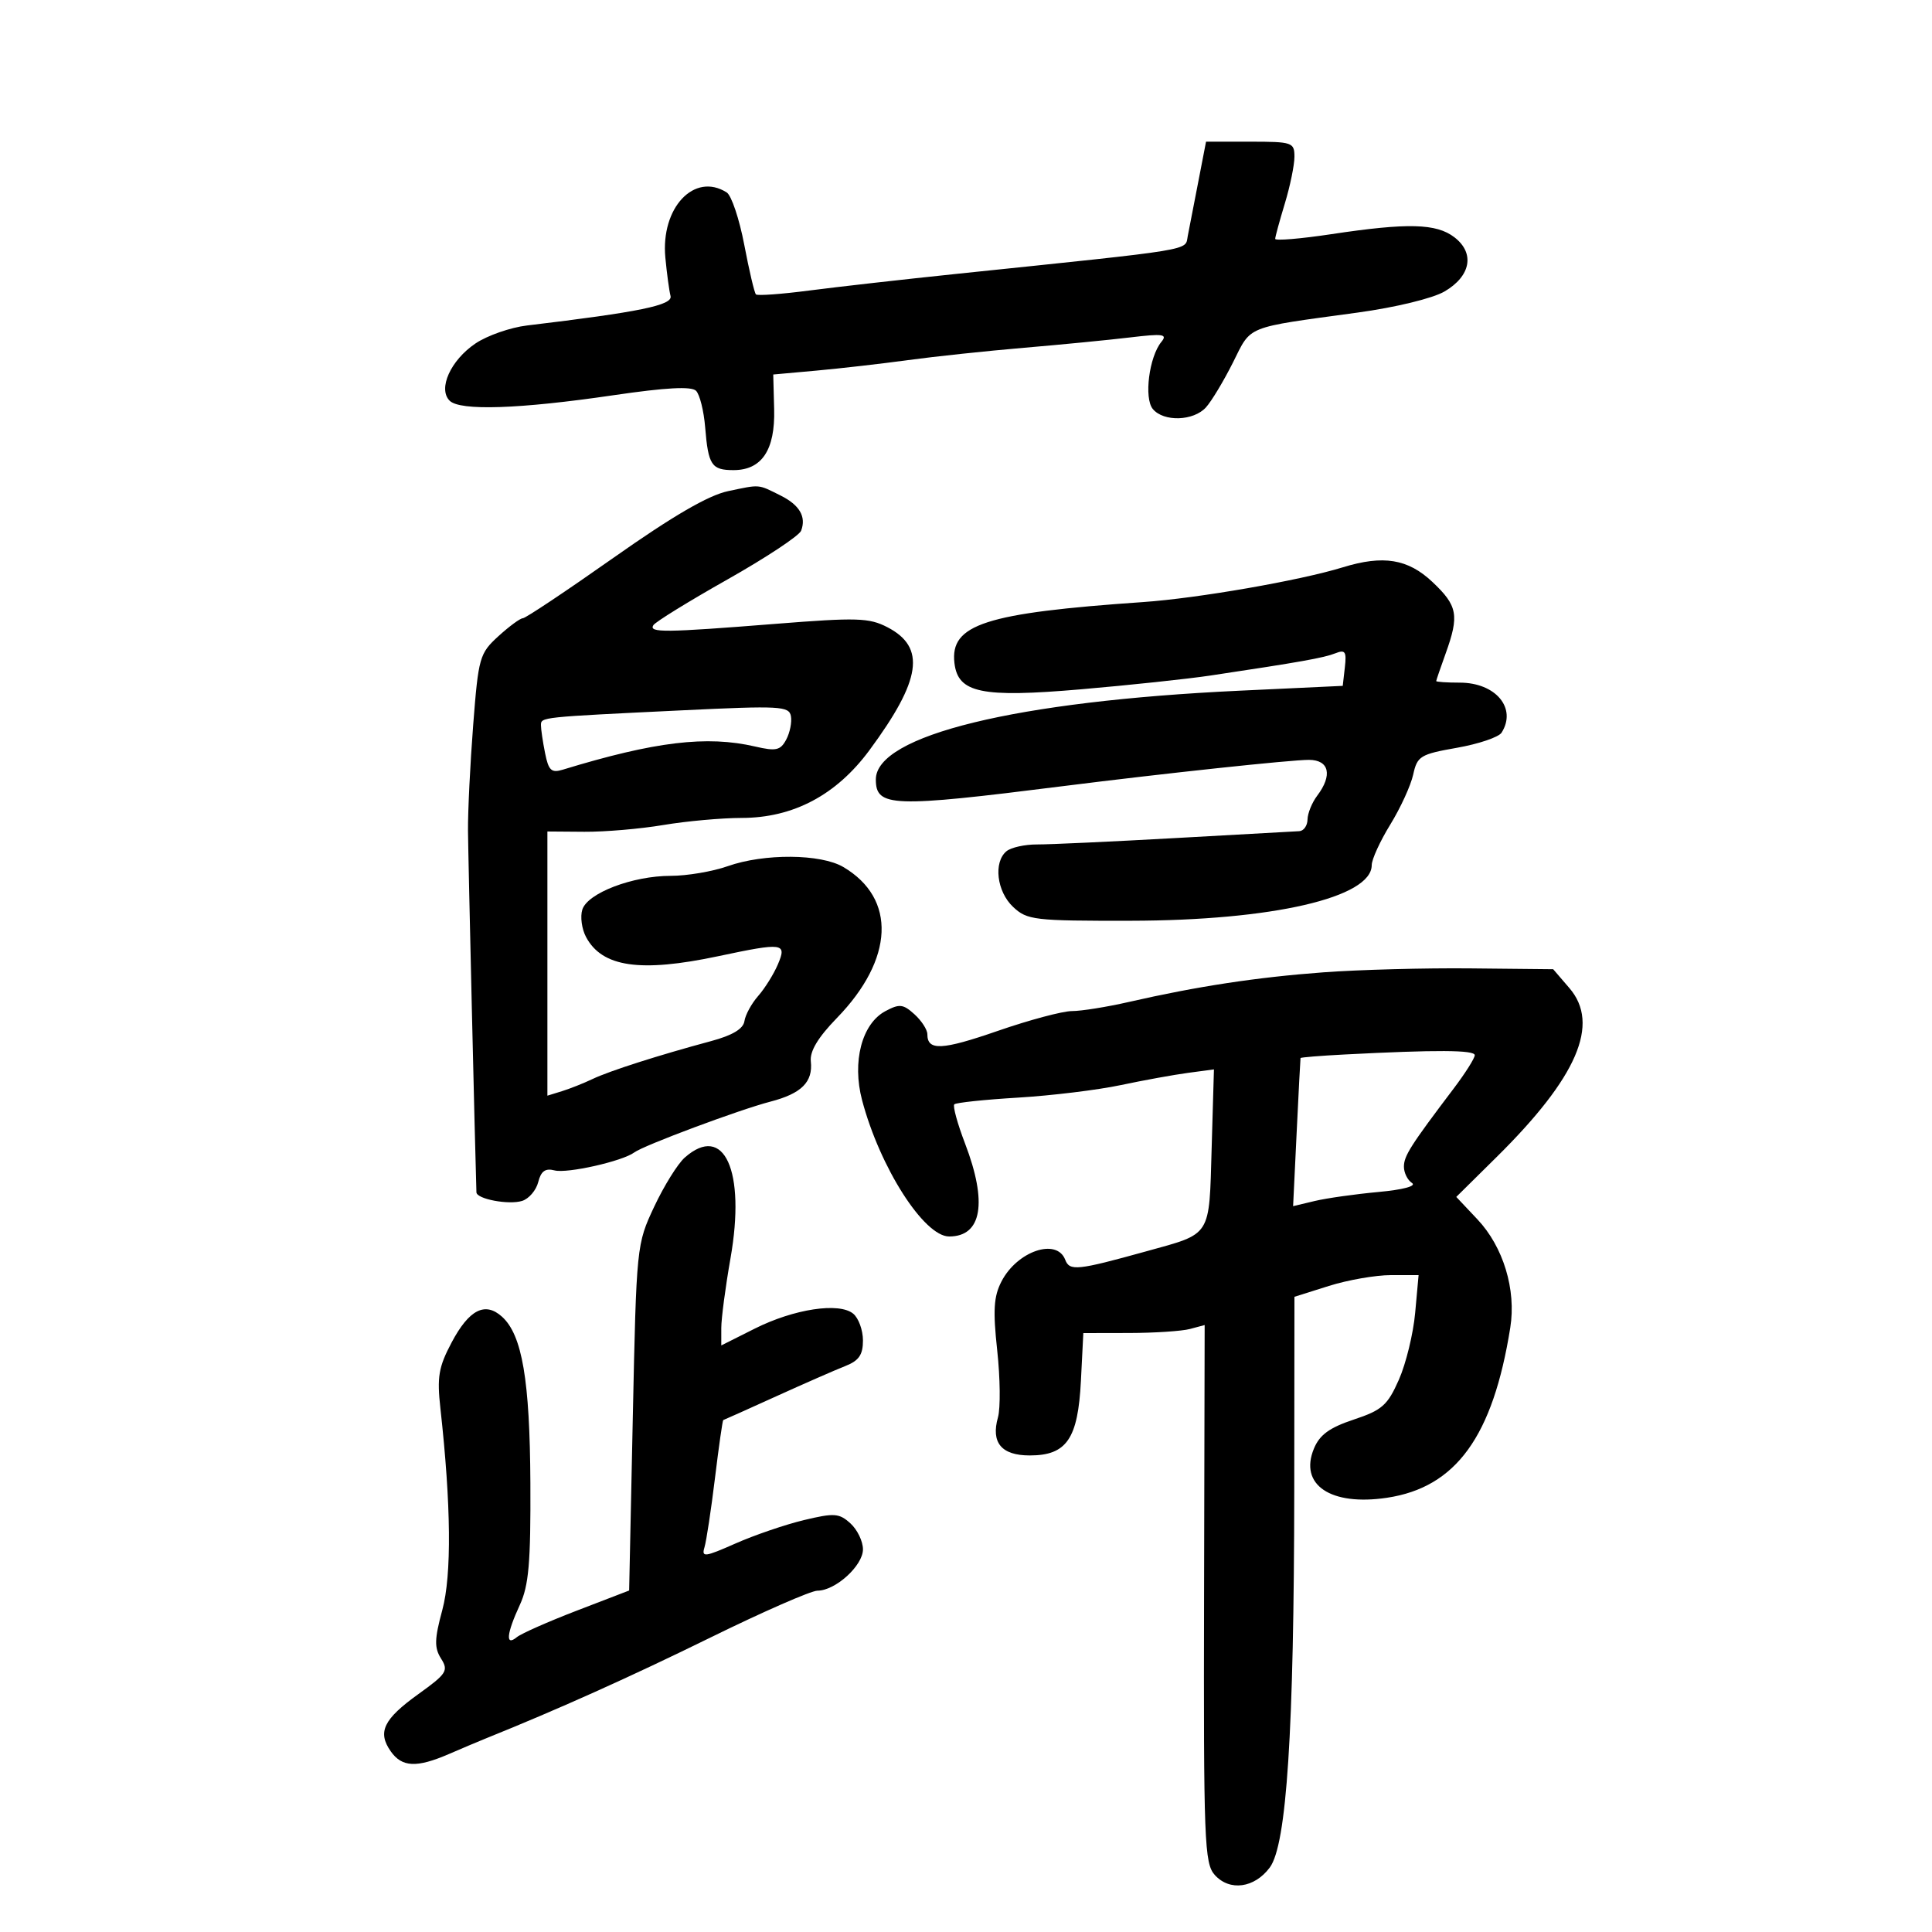 <svg xmlns="http://www.w3.org/2000/svg" width="300" height="300" viewBox="0 0 300 300" version="1.1">
	<path d="M 186.064 28.250 C 185.398 31.688, 184.666 35.461, 184.436 36.636 C 183.981 38.969, 186.151 38.613, 148.500 42.530 C 140.250 43.389, 129.969 44.552, 125.652 45.114 C 121.336 45.677, 117.613 45.947, 117.380 45.713 C 117.146 45.479, 116.331 42.013, 115.568 38.009 C 114.805 34.005, 113.578 30.347, 112.840 29.880 C 107.814 26.695, 102.581 32.254, 103.315 40 C 103.550 42.475, 103.912 45.159, 104.121 45.963 C 104.490 47.390, 99.313 48.453, 81.823 50.542 C 79.251 50.849, 75.657 52.104, 73.836 53.331 C 69.976 55.933, 67.970 60.370, 69.818 62.218 C 71.427 63.827, 80.623 63.521, 95.270 61.369 C 103.419 60.173, 107.361 59.961, 108.081 60.681 C 108.653 61.253, 109.291 63.807, 109.498 66.356 C 109.977 72.233, 110.486 73, 113.904 73 C 118.290 73, 120.376 69.874, 120.210 63.553 L 120.068 58.152 126.784 57.546 C 130.478 57.213, 136.875 56.480, 141 55.918 C 145.125 55.355, 153.225 54.494, 159 54.003 C 164.775 53.513, 172.200 52.788, 175.500 52.393 C 180.605 51.781, 181.327 51.885, 180.339 53.087 C 178.433 55.408, 177.614 61.829, 179.009 63.511 C 180.690 65.537, 185.339 65.390, 187.266 63.250 C 188.133 62.288, 190.017 59.155, 191.454 56.289 C 194.373 50.465, 193.165 50.950, 210.795 48.539 C 216.692 47.733, 222.459 46.334, 224.295 45.265 C 228.391 42.880, 229.047 39.311, 225.843 36.846 C 223.038 34.689, 218.606 34.576, 206.750 36.359 C 201.938 37.083, 198.005 37.410, 198.011 37.087 C 198.017 36.764, 198.692 34.291, 199.511 31.591 C 200.330 28.891, 201 25.629, 201 24.341 C 201 22.114, 200.667 22, 194.137 22 L 187.273 22 186.064 28.250 M 113.072 76.260 C 110.007 76.902, 104.537 80.081, 95.289 86.594 C 87.944 91.767, 81.599 96, 81.190 96 C 80.781 96, 79.070 97.257, 77.387 98.793 C 74.466 101.461, 74.291 102.078, 73.478 112.543 C 73.010 118.569, 72.646 125.975, 72.670 129 C 72.701 132.998, 73.771 178.899, 73.979 185.142 C 74.014 186.191, 79.018 187.129, 81.083 186.474 C 82.135 186.140, 83.257 184.823, 83.577 183.548 C 84.003 181.851, 84.681 181.365, 86.104 181.738 C 88.072 182.252, 96.659 180.317, 98.500 178.944 C 99.964 177.852, 114.824 172.308, 119.634 171.059 C 124.456 169.807, 126.256 168.011, 125.904 164.803 C 125.732 163.233, 127.019 161.092, 129.948 158.079 C 138.828 148.943, 139.235 139.523, 130.960 134.636 C 127.459 132.568, 118.665 132.501, 113 134.500 C 110.662 135.325, 106.683 136, 104.158 136 C 98.233 136, 91.239 138.670, 90.422 141.244 C 90.074 142.341, 90.336 144.260, 91.005 145.509 C 93.505 150.181, 99.426 151.040, 111.500 148.483 C 121.665 146.329, 122.211 146.404, 120.788 149.750 C 120.145 151.262, 118.772 153.464, 117.737 154.642 C 116.702 155.820, 115.737 157.583, 115.594 158.561 C 115.417 159.763, 113.740 160.768, 110.416 161.662 C 102.245 163.860, 94.644 166.291, 92 167.553 C 90.625 168.210, 88.487 169.059, 87.250 169.441 L 85 170.135 85 149.624 L 85 129.113 90.750 129.157 C 93.912 129.181, 99.425 128.709, 103 128.108 C 106.575 127.507, 112.051 127.012, 115.168 127.008 C 123.178 126.997, 129.862 123.456, 135 116.500 C 143.074 105.570, 143.813 100.506, 137.789 97.391 C 134.955 95.925, 133.053 95.869, 120.405 96.873 C 103.185 98.240, 100.717 98.266, 101.452 97.078 C 101.765 96.571, 106.934 93.381, 112.937 89.991 C 118.941 86.600, 124.097 83.190, 124.395 82.413 C 125.228 80.242, 124.160 78.414, 121.197 76.938 C 117.634 75.163, 118.113 75.203, 113.072 76.260 M 208.500 88.096 C 201.871 90.139, 185.990 92.902, 177.500 93.489 C 152.981 95.184, 147.502 96.955, 148.205 102.960 C 148.749 107.610, 152.385 108.365, 167.853 107.036 C 175.359 106.391, 184.425 105.426, 188 104.890 C 201.838 102.816, 205.564 102.153, 207.330 101.452 C 208.884 100.834, 209.110 101.160, 208.830 103.612 L 208.500 106.500 192.500 107.250 C 157.781 108.878, 136 114.192, 136 121.033 C 136 125.334, 138.483 125.424, 165 122.079 C 180.819 120.085, 200.485 117.983, 203.250 117.991 C 206.403 118.001, 206.947 120.365, 204.532 123.559 C 203.724 124.626, 203.049 126.287, 203.032 127.250 C 203.014 128.213, 202.438 129.029, 201.750 129.064 C 201.063 129.100, 192.400 129.581, 182.500 130.135 C 172.600 130.688, 162.941 131.134, 161.035 131.126 C 159.129 131.119, 156.992 131.592, 156.285 132.179 C 154.234 133.881, 154.777 138.442, 157.314 140.826 C 159.494 142.873, 160.561 142.998, 175.564 142.974 C 197.555 142.939, 213 139.376, 213 134.338 C 213 133.449, 214.297 130.614, 215.882 128.038 C 217.466 125.462, 219.068 121.969, 219.440 120.274 C 220.069 117.408, 220.542 117.118, 226.238 116.115 C 229.605 115.522, 232.722 114.466, 233.164 113.768 C 235.574 109.971, 232.255 106, 226.671 106 C 224.652 106, 223.007 105.888, 223.015 105.750 C 223.023 105.612, 223.679 103.700, 224.471 101.500 C 226.618 95.541, 226.347 94.063, 222.429 90.368 C 218.625 86.780, 214.797 86.156, 208.500 88.096 M 106 110.296 C 83.793 111.366, 84 111.344, 84 112.625 C 84 113.244, 84.288 115.192, 84.641 116.955 C 85.179 119.646, 85.620 120.056, 87.391 119.515 C 101.699 115.145, 109.750 114.177, 117.269 115.923 C 120.504 116.674, 121.186 116.522, 122.082 114.847 C 122.656 113.775, 122.985 112.133, 122.813 111.198 C 122.526 109.643, 121.107 109.567, 106 110.296 M 205.500 150.982 C 195.116 151.754, 185.913 153.156, 175.294 155.582 C 171.881 156.362, 167.904 157, 166.455 157 C 165.006 157, 159.823 158.384, 154.937 160.076 C 146.245 163.085, 144 163.192, 144 160.596 C 144 159.889, 143.096 158.492, 141.990 157.491 C 140.234 155.902, 139.665 155.841, 137.478 157.012 C 133.827 158.966, 132.285 164.864, 133.864 170.837 C 136.623 181.273, 143.476 192, 147.384 192 C 152.466 192, 153.365 186.745, 149.854 177.569 C 148.673 174.484, 147.922 171.744, 148.186 171.481 C 148.449 171.217, 152.903 170.748, 158.082 170.438 C 163.262 170.127, 170.425 169.255, 174 168.499 C 177.575 167.743, 182.300 166.884, 184.500 166.591 L 188.500 166.056 188.145 178.278 C 187.741 192.217, 188.213 191.471, 178 194.302 C 167.259 197.279, 166.091 197.401, 165.405 195.612 C 164.088 192.182, 157.945 194.272, 155.511 198.979 C 154.302 201.317, 154.170 203.453, 154.848 209.699 C 155.313 213.990, 155.366 218.663, 154.964 220.084 C 153.853 224.021, 155.502 226, 159.895 226 C 165.629 226, 167.389 223.436, 167.844 214.412 L 168.219 207 175.359 206.986 C 179.287 206.979, 183.526 206.698, 184.780 206.362 L 187.059 205.751 186.967 247.478 C 186.882 285.984, 187.011 289.355, 188.635 291.150 C 190.950 293.708, 194.795 293.182, 197.173 289.983 C 199.794 286.455, 200.935 268.868, 200.971 231.433 L 201 201.365 206.338 199.683 C 209.274 198.757, 213.611 198, 215.977 198 L 220.278 198 219.746 203.863 C 219.454 207.088, 218.315 211.761, 217.215 214.247 C 215.459 218.216, 214.604 218.971, 210.210 220.430 C 206.441 221.682, 204.913 222.796, 204.026 224.938 C 201.693 230.569, 206.621 233.884, 215.375 232.571 C 226.089 230.964, 231.822 223.053, 234.515 206.156 C 235.455 200.257, 233.436 193.604, 229.408 189.334 L 226.129 185.857 232.380 179.678 C 244.930 167.276, 248.493 159.012, 243.696 153.431 L 241.178 150.500 228.339 150.370 C 221.278 150.298, 211 150.574, 205.500 150.982 M 208.750 163.742 C 205.037 163.934, 201.975 164.183, 201.945 164.296 C 201.915 164.408, 201.644 169.628, 201.342 175.896 L 200.793 187.291 204.147 186.491 C 205.991 186.051, 210.425 185.423, 214 185.095 C 217.863 184.741, 219.993 184.172, 219.250 183.691 C 218.563 183.246, 218 182.108, 218 181.163 C 218 179.489, 219.017 177.892, 225.750 168.995 C 227.537 166.633, 229 164.317, 229 163.850 C 229 163.032, 223.061 163, 208.750 163.742 M 106.325 179.750 C 105.235 180.713, 103.103 184.141, 101.586 187.369 C 98.847 193.200, 98.825 193.412, 98.261 220.106 L 97.693 246.973 89.596 250.086 C 85.143 251.798, 80.938 253.659, 80.250 254.222 C 78.458 255.689, 78.642 253.712, 80.716 249.218 C 82.111 246.194, 82.417 242.662, 82.357 230.290 C 82.278 214.307, 81.083 207.290, 77.956 204.460 C 75.325 202.079, 72.831 203.354, 70.124 208.465 C 68.101 212.284, 67.843 213.809, 68.389 218.725 C 70.049 233.702, 70.151 244.555, 68.682 250 C 67.457 254.537, 67.424 255.859, 68.490 257.549 C 69.671 259.420, 69.366 259.897, 64.978 263.049 C 59.551 266.947, 58.578 268.953, 60.667 271.935 C 62.413 274.428, 64.697 274.535, 69.716 272.361 C 71.797 271.460, 74.400 270.360, 75.500 269.918 C 86.626 265.438, 97.937 260.357, 110.316 254.277 C 118.465 250.275, 125.942 247, 126.931 247 C 129.721 247, 134 243.116, 134 240.582 C 134 239.333, 133.122 237.515, 132.048 236.544 C 130.299 234.961, 129.549 234.909, 124.827 236.041 C 121.929 236.737, 117.149 238.371, 114.205 239.673 C 109.423 241.788, 108.910 241.851, 109.390 240.270 C 109.685 239.296, 110.418 234.462, 111.019 229.528 C 111.620 224.593, 112.199 220.534, 112.306 220.508 C 112.413 220.483, 116.100 218.828, 120.500 216.831 C 124.900 214.834, 129.738 212.715, 131.250 212.122 C 133.370 211.290, 134 210.378, 134 208.144 C 134 206.549, 133.321 204.682, 132.492 203.993 C 130.310 202.182, 123.290 203.247, 117.180 206.316 L 112 208.917 112.001 206.209 C 112.002 204.719, 112.645 199.853, 113.429 195.396 C 115.824 181.788, 112.444 174.345, 106.325 179.750" stroke="none" fill="black" fill-rule="evenodd"/>
</svg>